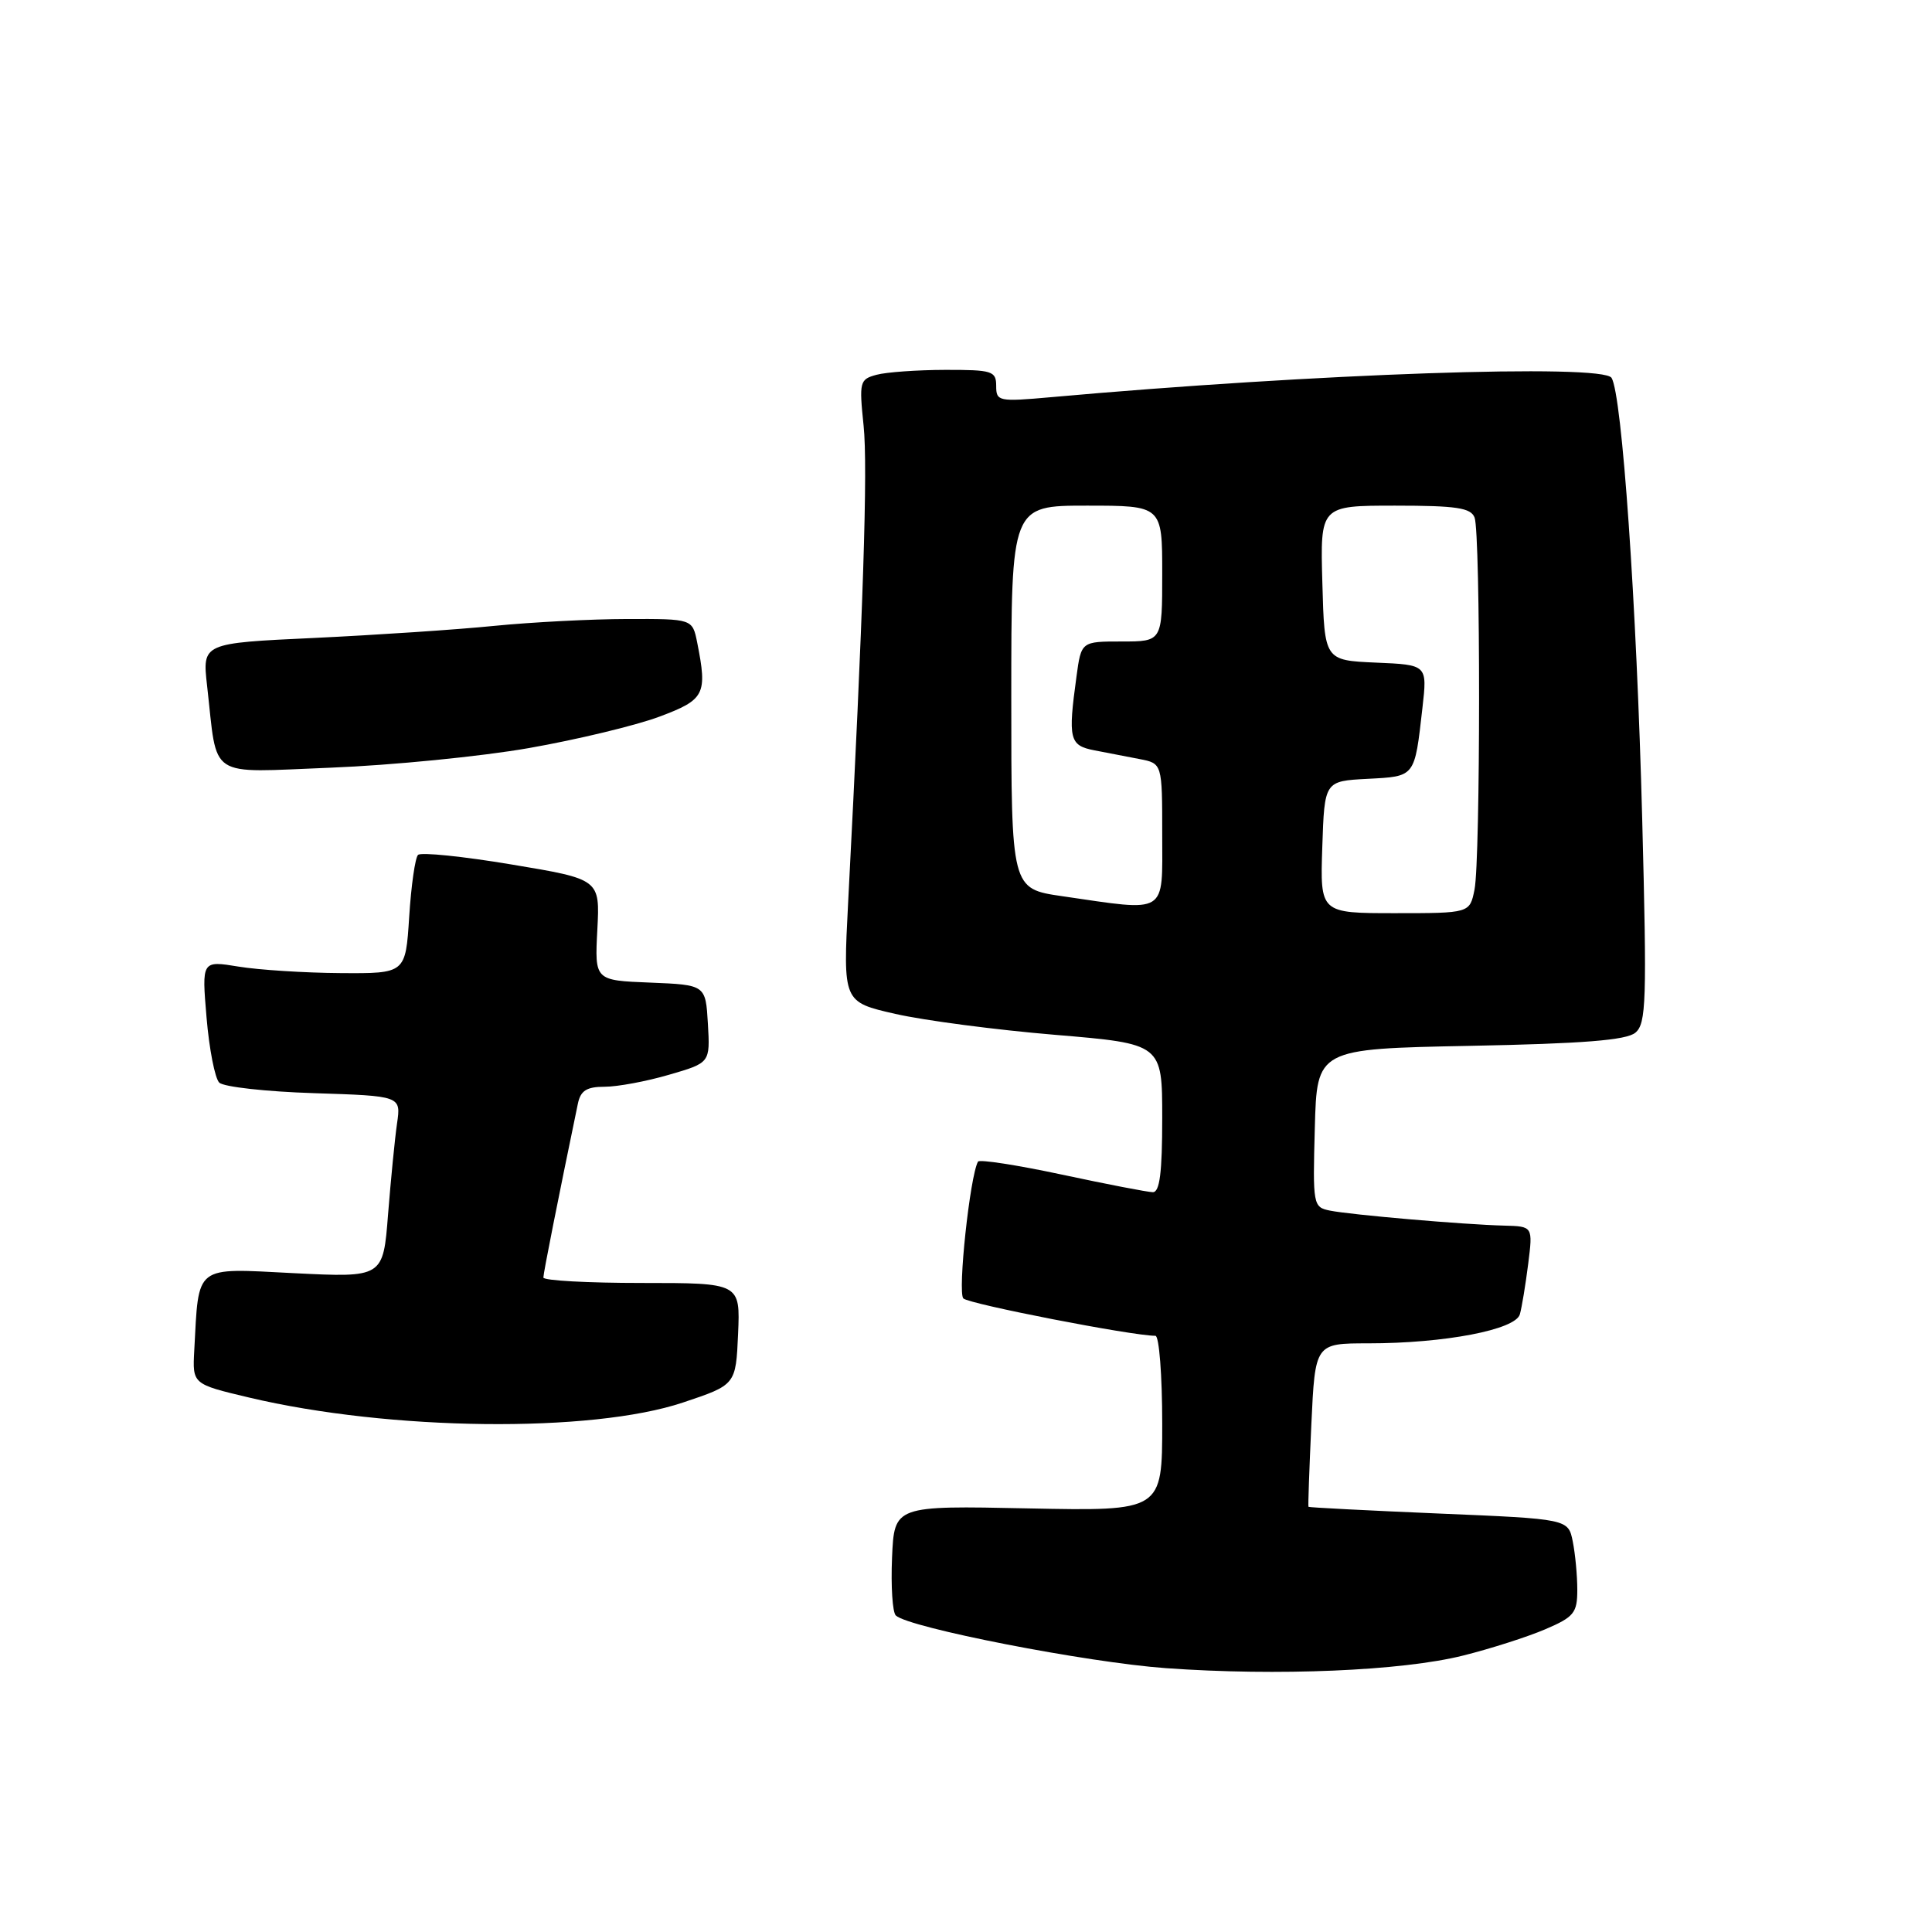 <?xml version="1.0" encoding="UTF-8" standalone="no"?>
<!DOCTYPE svg PUBLIC "-//W3C//DTD SVG 1.1//EN" "http://www.w3.org/Graphics/SVG/1.1/DTD/svg11.dtd" >
<svg xmlns="http://www.w3.org/2000/svg" xmlns:xlink="http://www.w3.org/1999/xlink" version="1.1" viewBox="0 0 256 256">
 <g >
 <path fill="currentColor"
d=" M 193.87 219.37 C 197.52 218.46 202.41 216.89 204.75 215.89 C 208.56 214.26 209.00 213.72 209.00 210.66 C 209.00 208.78 208.73 205.90 208.40 204.26 C 207.80 201.27 207.80 201.27 190.65 200.55 C 181.22 200.15 173.45 199.75 173.38 199.66 C 173.31 199.57 173.49 194.66 173.76 188.75 C 174.26 178.00 174.26 178.00 181.30 178.00 C 191.41 178.00 200.82 176.20 201.39 174.15 C 201.65 173.24 202.14 170.25 202.49 167.50 C 203.12 162.50 203.12 162.50 199.31 162.40 C 194.03 162.27 178.98 160.97 176.22 160.41 C 173.99 159.96 173.94 159.68 174.22 149.46 C 174.50 138.98 174.50 138.98 194.79 138.58 C 209.79 138.29 215.50 137.83 216.69 136.84 C 218.14 135.64 218.23 132.68 217.60 108.50 C 216.86 80.03 214.93 52.32 213.54 50.07 C 212.38 48.18 174.16 49.50 139.25 52.63 C 132.31 53.25 132.00 53.18 132.00 51.14 C 132.00 49.16 131.48 49.00 125.25 49.01 C 121.54 49.02 117.44 49.31 116.15 49.66 C 113.91 50.26 113.83 50.58 114.43 56.39 C 115.01 61.87 114.38 81.09 112.38 119.64 C 111.70 132.77 111.70 132.77 118.65 134.35 C 122.48 135.22 131.99 136.47 139.80 137.12 C 154.00 138.31 154.00 138.31 154.00 148.16 C 154.00 155.38 153.67 157.99 152.75 157.97 C 152.06 157.96 146.64 156.91 140.70 155.64 C 134.77 154.37 129.76 153.60 129.59 153.92 C 128.52 155.84 126.87 171.27 127.65 172.05 C 128.39 172.79 150.00 177.00 153.10 177.00 C 153.59 177.00 154.00 182.23 154.00 188.62 C 154.00 200.23 154.00 200.23 136.25 199.87 C 118.50 199.50 118.50 199.50 118.20 206.40 C 118.04 210.20 118.26 213.64 118.70 214.06 C 120.40 215.68 144.03 220.29 154.50 221.04 C 169.25 222.10 185.78 221.40 193.87 219.37 Z  M 90.50 185.84 C 97.50 183.50 97.50 183.50 97.80 176.75 C 98.09 170.00 98.09 170.00 85.05 170.00 C 77.87 170.00 72.00 169.68 72.00 169.28 C 72.00 168.70 73.91 159.07 76.57 146.25 C 76.93 144.51 77.73 144.00 80.12 144.00 C 81.81 144.00 85.65 143.29 88.65 142.41 C 94.10 140.83 94.10 140.83 93.80 135.66 C 93.50 130.50 93.50 130.50 86.15 130.20 C 78.80 129.91 78.80 129.91 79.15 123.20 C 79.50 116.50 79.50 116.50 67.79 114.55 C 61.34 113.47 55.76 112.90 55.39 113.28 C 55.01 113.66 54.48 117.35 54.22 121.48 C 53.74 129.00 53.74 129.00 45.12 128.94 C 40.38 128.91 34.30 128.52 31.61 128.08 C 26.73 127.28 26.73 127.28 27.37 134.84 C 27.72 139.00 28.48 142.88 29.05 143.45 C 29.62 144.02 35.27 144.65 41.61 144.85 C 53.14 145.22 53.14 145.22 52.61 148.86 C 52.32 150.86 51.79 156.28 51.42 160.90 C 50.77 169.29 50.77 169.29 38.92 168.70 C 25.64 168.03 26.36 167.46 25.74 178.95 C 25.50 183.40 25.50 183.40 33.00 185.18 C 51.65 189.60 78.35 189.91 90.50 185.84 Z  M 70.10 99.12 C 76.48 98.00 84.24 96.13 87.35 94.97 C 93.40 92.71 93.75 92.02 92.38 85.13 C 91.75 82.00 91.75 82.00 83.12 82.02 C 78.38 82.03 70.45 82.44 65.50 82.93 C 60.55 83.43 49.82 84.14 41.65 84.53 C 26.80 85.22 26.80 85.22 27.44 90.86 C 28.87 103.42 27.26 102.36 43.86 101.72 C 51.91 101.40 63.72 100.24 70.10 99.12 Z  M 175.21 112.25 C 175.50 103.50 175.50 103.50 181.20 103.20 C 187.57 102.87 187.43 103.04 188.48 93.80 C 189.13 88.09 189.13 88.09 182.32 87.80 C 175.50 87.50 175.50 87.50 175.22 77.25 C 174.93 67.00 174.93 67.00 184.86 67.00 C 192.99 67.00 194.90 67.29 195.39 68.58 C 196.19 70.67 196.18 113.86 195.38 117.88 C 194.75 121.00 194.75 121.00 184.84 121.00 C 174.92 121.00 174.92 121.00 175.21 112.25 Z  M 140.75 118.75 C 134.00 117.77 134.00 117.77 134.00 92.38 C 134.00 67.00 134.00 67.00 144.00 67.00 C 154.00 67.00 154.00 67.00 154.00 76.00 C 154.00 85.00 154.00 85.00 148.64 85.00 C 143.27 85.00 143.27 85.00 142.64 89.64 C 141.50 97.94 141.70 98.78 145.00 99.42 C 146.65 99.74 149.35 100.26 151.00 100.58 C 154.00 101.16 154.00 101.16 154.00 110.58 C 154.00 121.32 154.85 120.80 140.75 118.75 Z "/>
</g>
</svg>